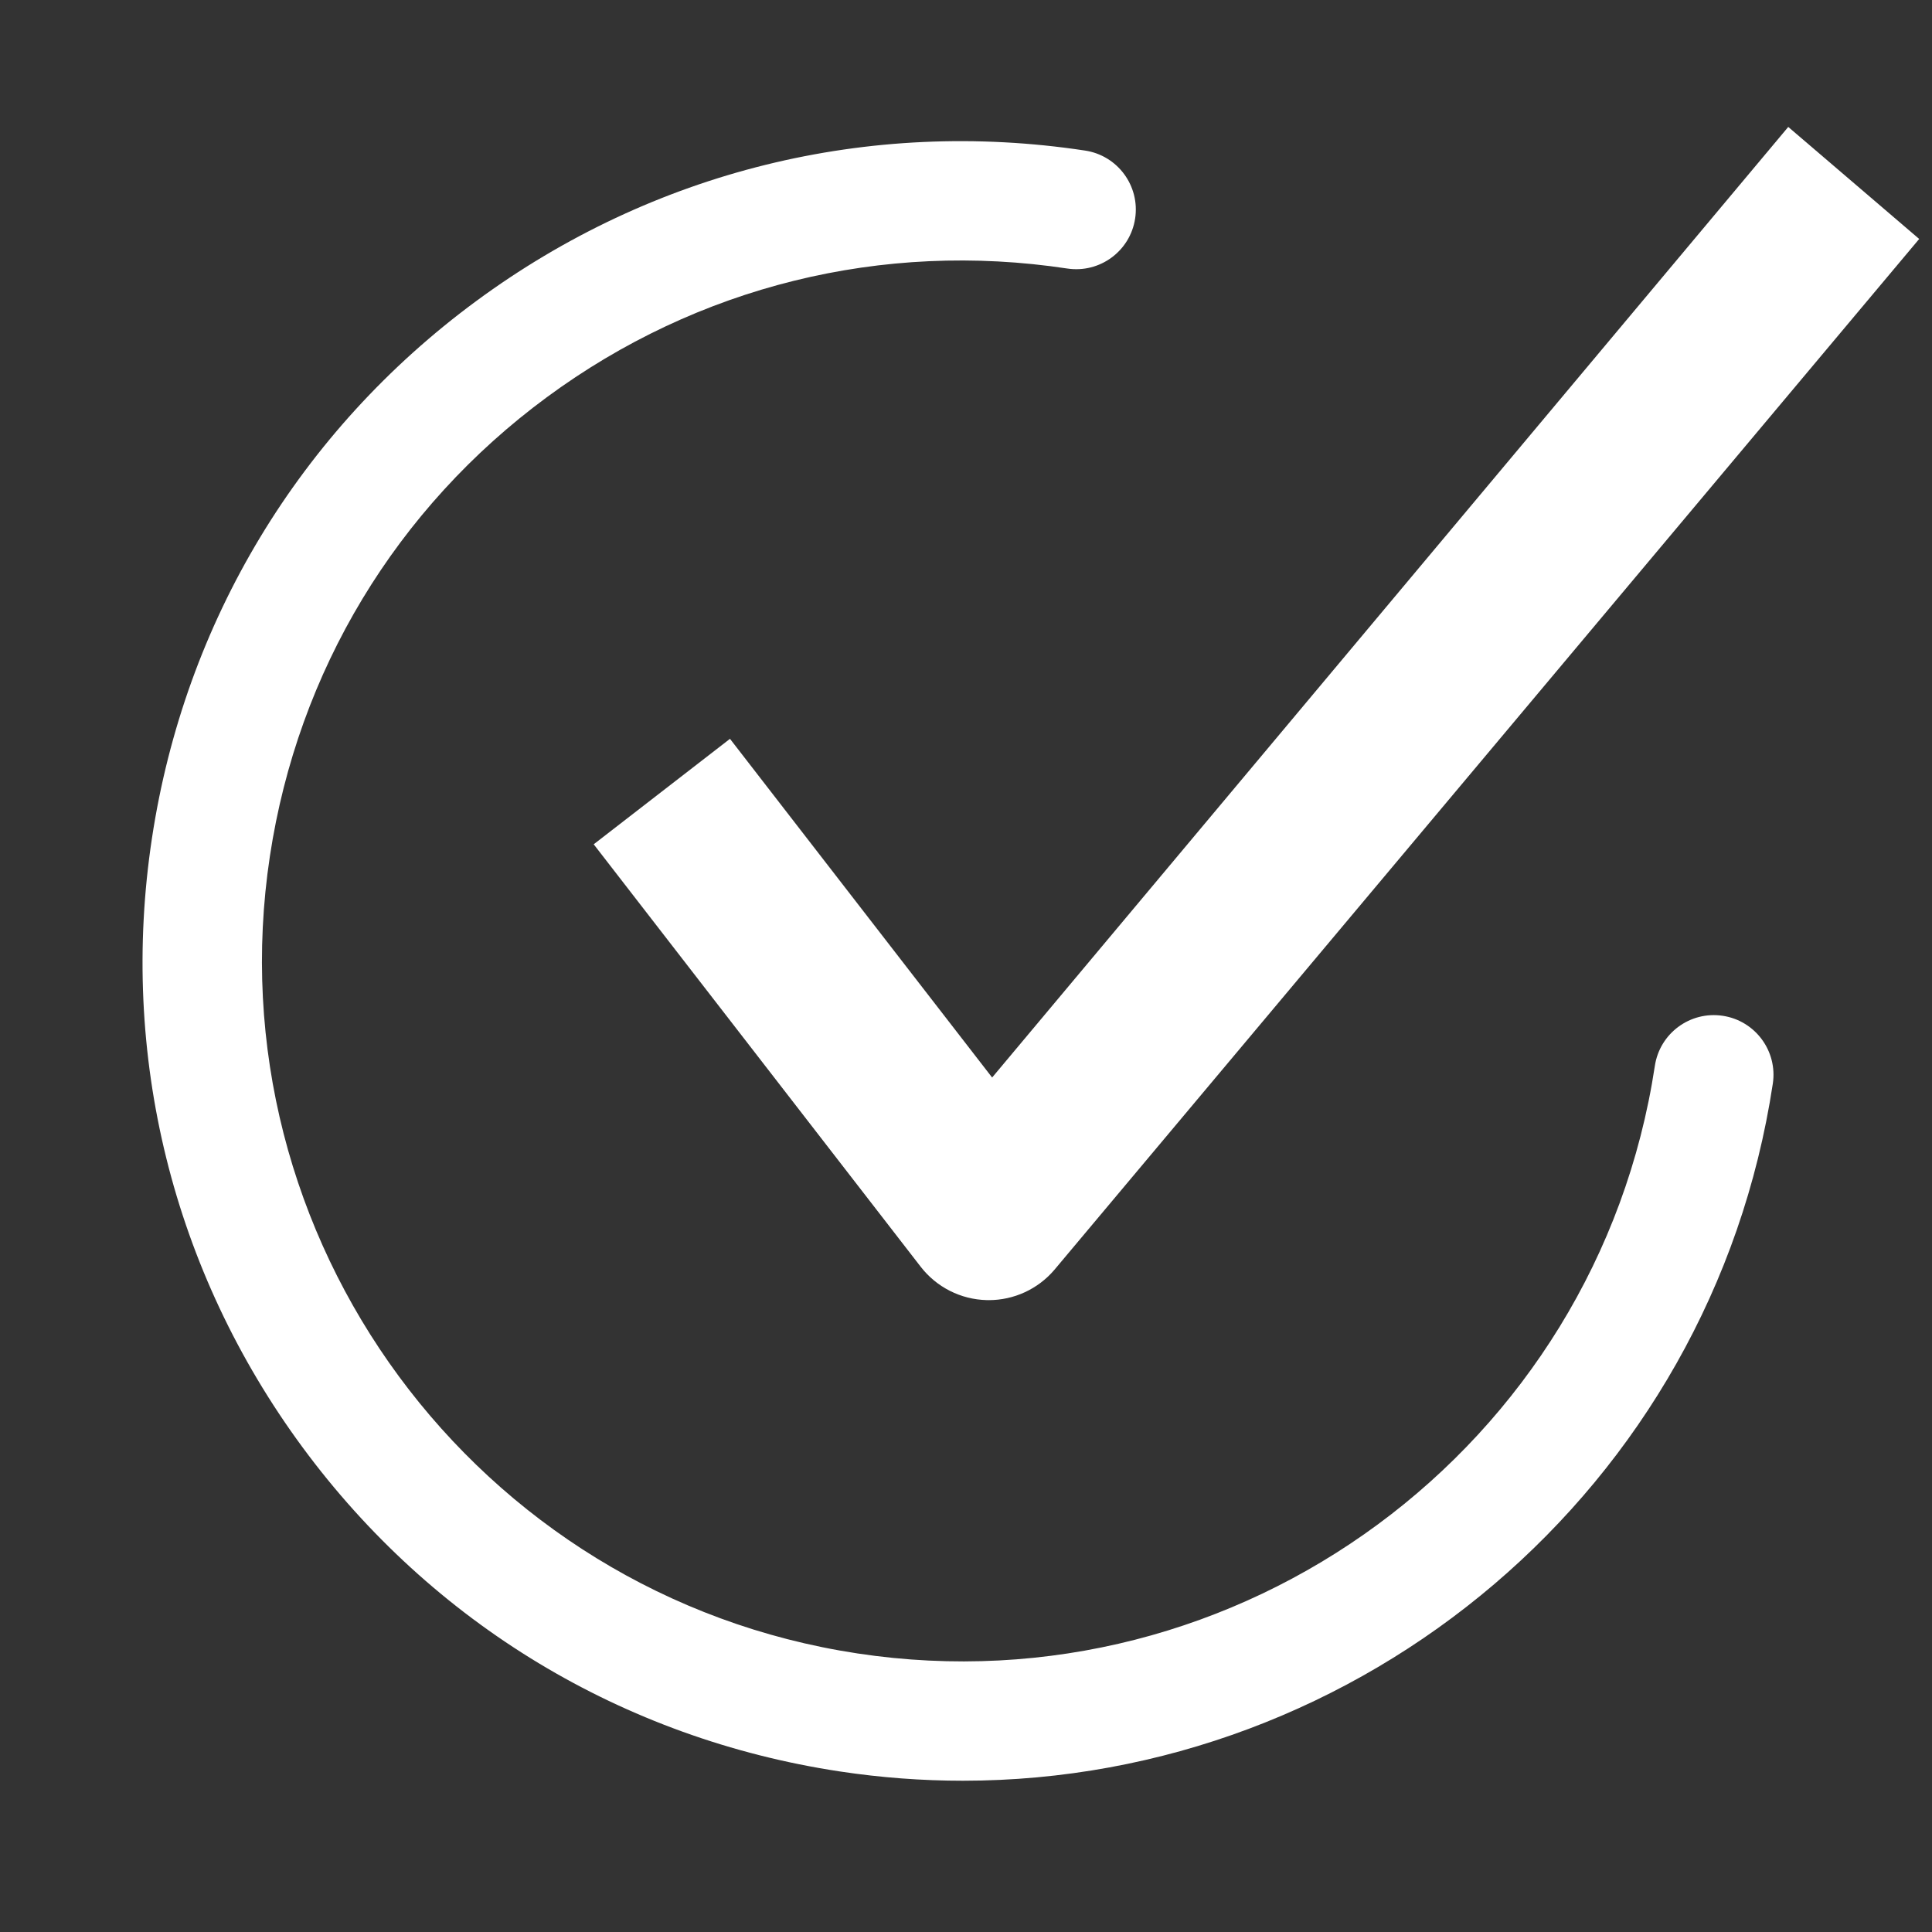 <?xml version="1.0" encoding="utf-8"?>
<!-- Generator: Adobe Illustrator 17.0.0, SVG Export Plug-In . SVG Version: 6.00 Build 0)  -->
<!DOCTYPE svg PUBLIC "-//W3C//DTD SVG 1.1//EN" "http://www.w3.org/Graphics/SVG/1.1/DTD/svg11.dtd">
<svg version="1.1" id="Layer_1" xmlns="http://www.w3.org/2000/svg" xmlns:xlink="http://www.w3.org/1999/xlink" x="0px" y="0px"
	 width="112.493px" height="112.493px" viewBox="0 0 112.493 112.493" enable-background="new 0 0 112.493 112.493"
	 xml:space="preserve">
<rect x="0" y="0" width="112.493" height="112.493" fill="#333333" stroke="none"/>
<g>
	<circle fill="transparent" cx="55.993" cy="56.246" r="56.247"/>
	<g>
		<path fill="#ffffff" d="M56.065,103.685c-2.369,0-4.763-0.177-7.176-0.542c-12.605-1.909-23.711-8.612-31.274-18.874
			S6.938,61.413,8.847,48.809c1.908-12.604,8.611-23.711,18.874-31.274c10.262-7.563,22.856-10.678,35.46-8.768
			c1.896,0.287,3.201,2.057,2.914,3.954s-2.055,3.202-3.954,2.914c-10.771-1.631-21.531,1.03-30.299,7.492
			c-8.769,6.462-14.496,15.952-16.127,26.722C12.349,72.081,27.697,92.907,49.93,96.274c22.233,3.368,43.059-11.982,46.426-34.214
			c0.287-1.897,2.056-3.201,3.954-2.914c1.896,0.287,3.201,2.057,2.914,3.954C99.649,86.707,79.249,103.685,56.065,103.685z"/>
	</g>
	<path fill="#ffffff" d="M57.573,75.702c-0.041,0-0.082,0-0.123-0.002c-1.509-0.037-2.92-0.751-3.844-1.945L34.569,49.16
		l7.935-6.141L57.768,62.74l46.355-55.349l7.624,6.523L61.385,73.946C60.431,75.062,59.037,75.702,57.573,75.702z"/>
</g>
</svg>
